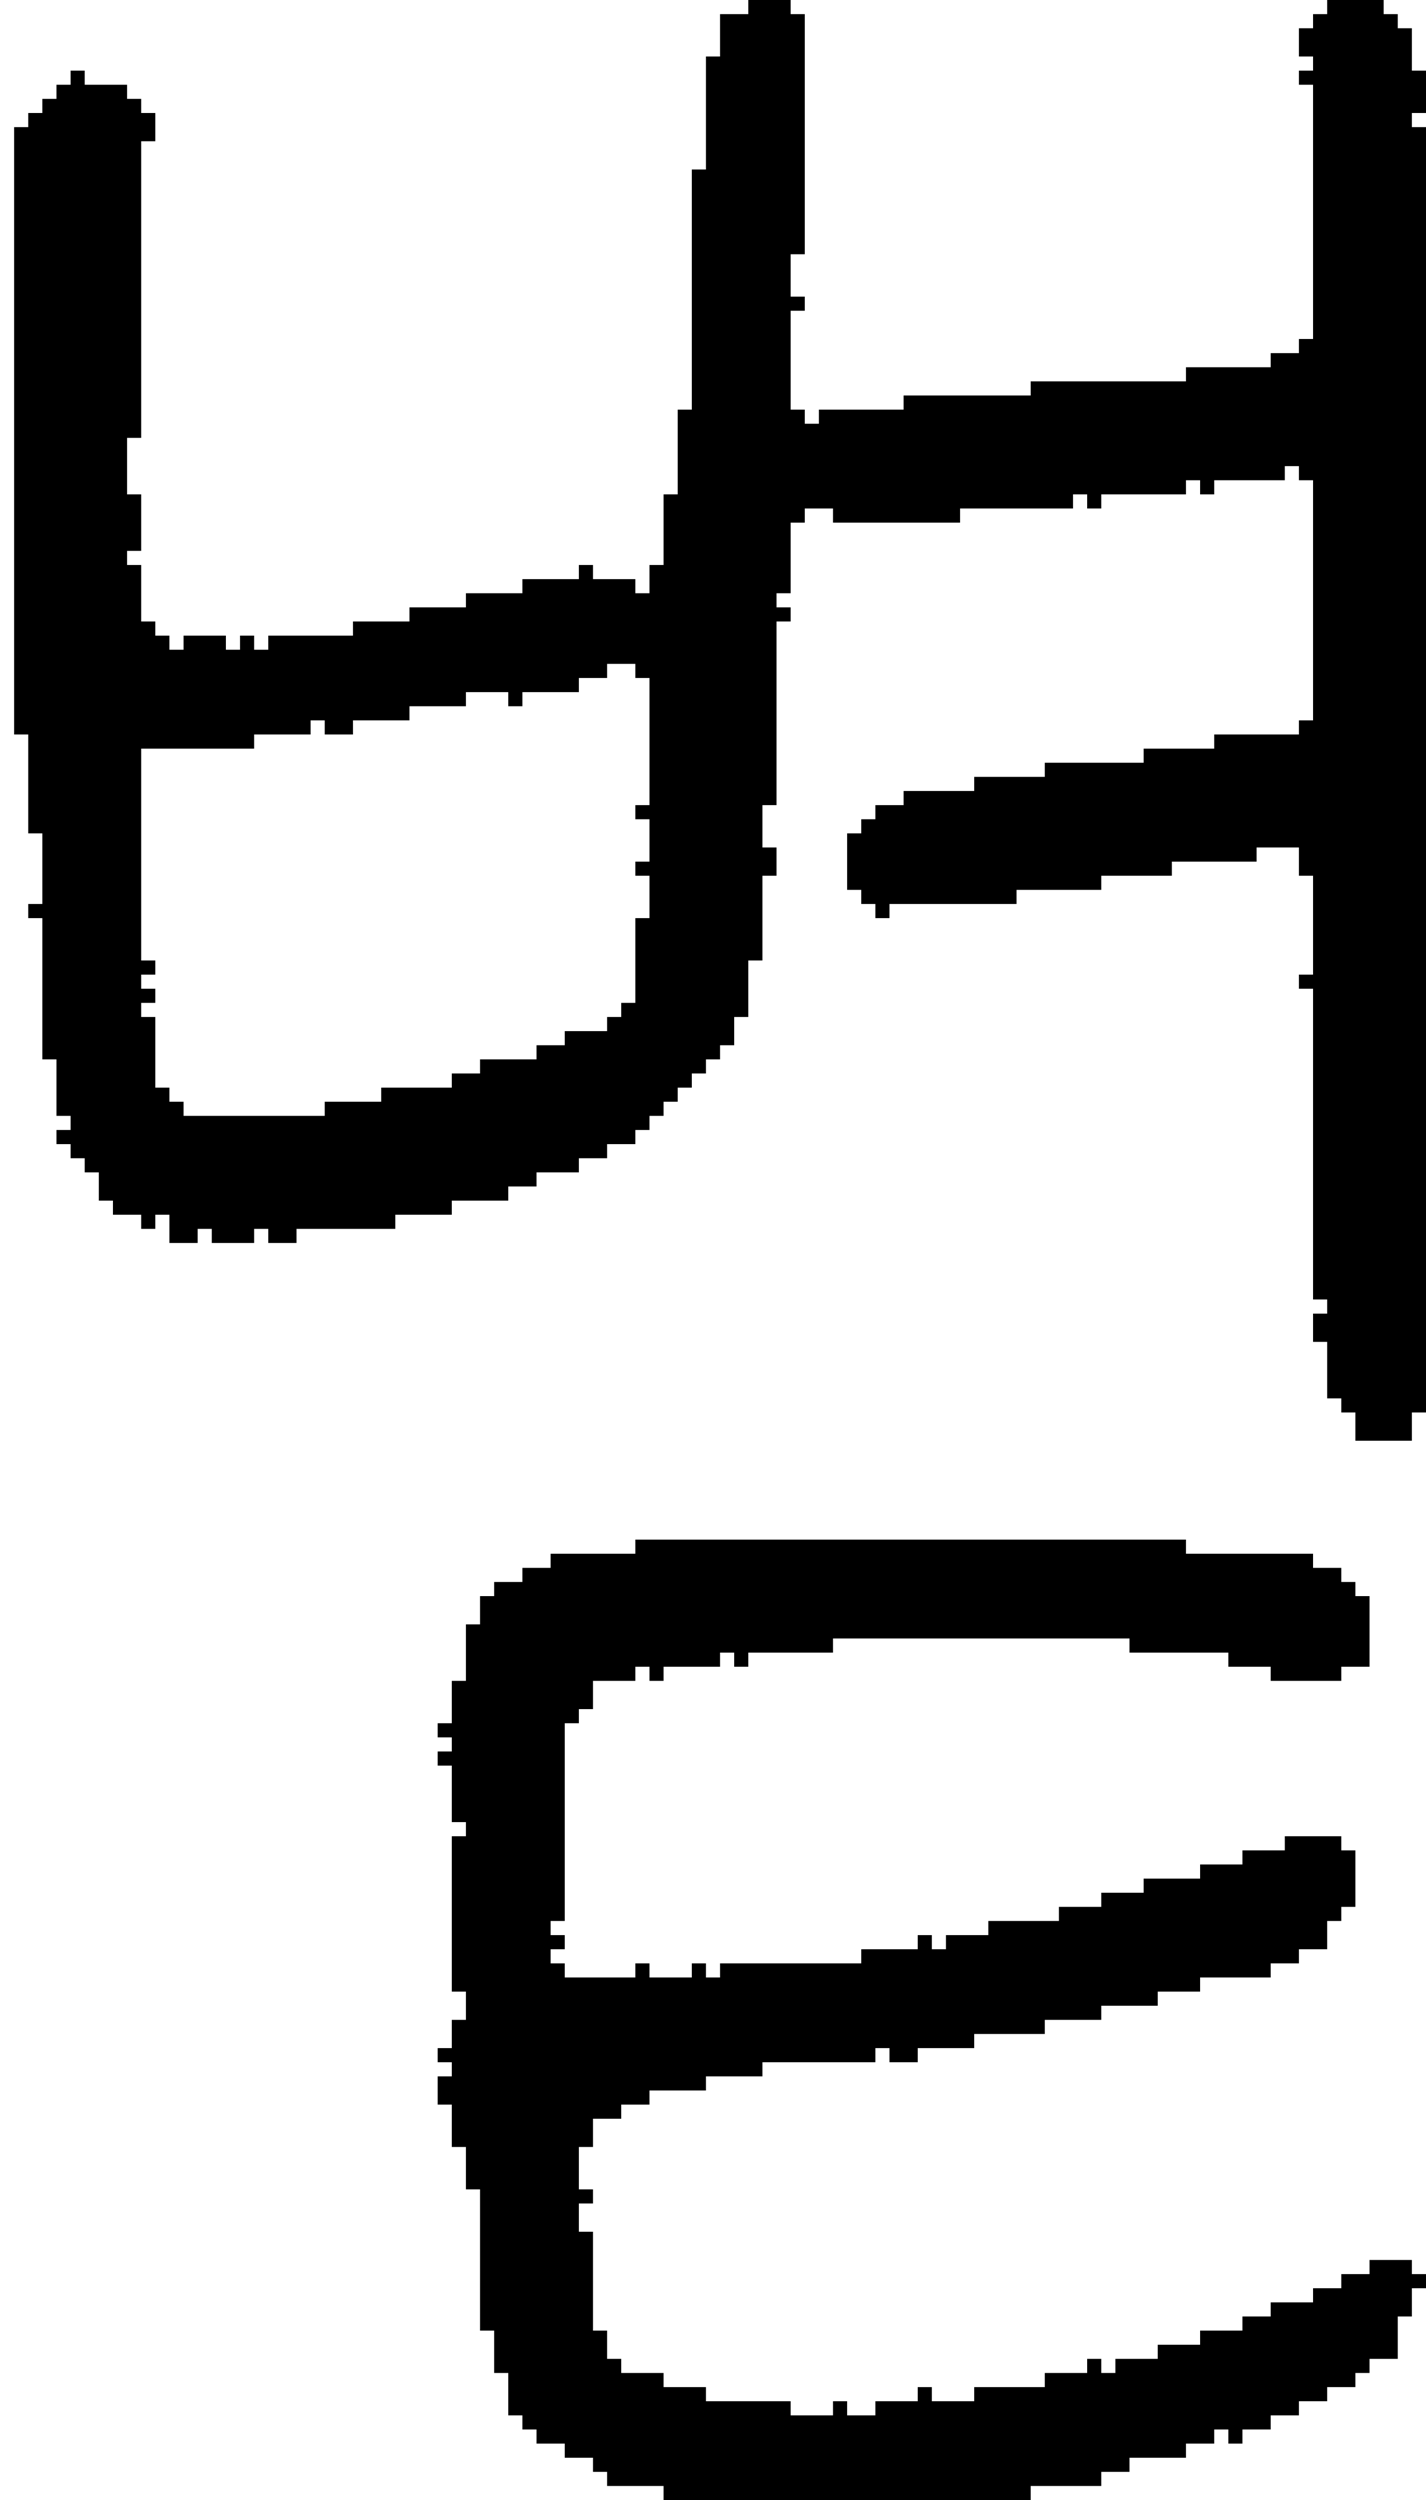 <?xml version="1.0" encoding="UTF-8" standalone="no"?>
<!DOCTYPE svg PUBLIC "-//W3C//DTD SVG 1.1//EN" 
  "http://www.w3.org/Graphics/SVG/1.1/DTD/svg11.dtd">
<svg width="101" height="177"
     xmlns="http://www.w3.org/2000/svg" version="1.1">
 <path d="  M 4,80  L 4,81  L 5,81  L 5,82  L 6,82  L 6,83  L 7,83  L 7,85  L 8,85  L 8,86  L 10,86  L 10,87  L 11,87  L 11,86  L 12,86  L 12,88  L 14,88  L 14,87  L 15,87  L 15,88  L 18,88  L 18,87  L 19,87  L 19,88  L 21,88  L 21,87  L 28,87  L 28,86  L 32,86  L 32,85  L 36,85  L 36,84  L 38,84  L 38,83  L 41,83  L 41,82  L 43,82  L 43,81  L 45,81  L 45,80  L 46,80  L 46,79  L 47,79  L 47,78  L 48,78  L 48,77  L 49,77  L 49,76  L 50,76  L 50,75  L 51,75  L 51,74  L 52,74  L 52,72  L 53,72  L 53,68  L 54,68  L 54,62  L 55,62  L 55,60  L 54,60  L 54,57  L 55,57  L 55,44  L 56,44  L 56,43  L 55,43  L 55,42  L 56,42  L 56,37  L 57,37  L 57,36  L 59,36  L 59,37  L 68,37  L 68,36  L 76,36  L 76,35  L 77,35  L 77,36  L 78,36  L 78,35  L 84,35  L 84,34  L 85,34  L 85,35  L 86,35  L 86,34  L 91,34  L 91,33  L 92,33  L 92,34  L 93,34  L 93,51  L 92,51  L 92,52  L 86,52  L 86,53  L 81,53  L 81,54  L 74,54  L 74,55  L 69,55  L 69,56  L 64,56  L 64,57  L 62,57  L 62,58  L 61,58  L 61,59  L 60,59  L 60,63  L 61,63  L 61,64  L 62,64  L 62,65  L 63,65  L 63,64  L 72,64  L 72,63  L 78,63  L 78,62  L 83,62  L 83,61  L 89,61  L 89,60  L 92,60  L 92,62  L 93,62  L 93,69  L 92,69  L 92,70  L 93,70  L 93,92  L 94,92  L 94,93  L 93,93  L 93,95  L 94,95  L 94,99  L 95,99  L 95,100  L 96,100  L 96,102  L 100,102  L 100,100  L 101,100  L 101,9  L 100,9  L 100,8  L 101,8  L 101,5  L 100,5  L 100,2  L 99,2  L 99,1  L 98,1  L 98,0  L 94,0  L 94,1  L 93,1  L 93,2  L 92,2  L 92,4  L 93,4  L 93,5  L 92,5  L 92,6  L 93,6  L 93,24  L 92,24  L 92,25  L 90,25  L 90,26  L 84,26  L 84,27  L 73,27  L 73,28  L 64,28  L 64,29  L 58,29  L 58,30  L 57,30  L 57,29  L 56,29  L 56,22  L 57,22  L 57,21  L 56,21  L 56,18  L 57,18  L 57,1  L 56,1  L 56,0  L 53,0  L 53,1  L 51,1  L 51,4  L 50,4  L 50,12  L 49,12  L 49,29  L 48,29  L 48,35  L 47,35  L 47,40  L 46,40  L 46,42  L 45,42  L 45,41  L 42,41  L 42,40  L 41,40  L 41,41  L 37,41  L 37,42  L 33,42  L 33,43  L 29,43  L 29,44  L 25,44  L 25,45  L 19,45  L 19,46  L 18,46  L 18,45  L 17,45  L 17,46  L 16,46  L 16,45  L 13,45  L 13,46  L 12,46  L 12,45  L 11,45  L 11,44  L 10,44  L 10,40  L 9,40  L 9,39  L 10,39  L 10,35  L 9,35  L 9,31  L 10,31  L 10,10  L 11,10  L 11,8  L 10,8  L 10,7  L 9,7  L 9,6  L 6,6  L 6,5  L 5,5  L 5,6  L 4,6  L 4,7  L 3,7  L 3,8  L 2,8  L 2,9  L 1,9  L 1,52  L 2,52  L 2,59  L 3,59  L 3,64  L 2,64  L 2,65  L 3,65  L 3,75  L 4,75  L 4,79  L 5,79  L 5,80  Z  M 13,79  L 13,78  L 12,78  L 12,77  L 11,77  L 11,72  L 10,72  L 10,71  L 11,71  L 11,70  L 10,70  L 10,69  L 11,69  L 11,68  L 10,68  L 10,53  L 18,53  L 18,52  L 22,52  L 22,51  L 23,51  L 23,52  L 25,52  L 25,51  L 29,51  L 29,50  L 33,50  L 33,49  L 36,49  L 36,50  L 37,50  L 37,49  L 41,49  L 41,48  L 43,48  L 43,47  L 45,47  L 45,48  L 46,48  L 46,57  L 45,57  L 45,58  L 46,58  L 46,61  L 45,61  L 45,62  L 46,62  L 46,65  L 45,65  L 45,71  L 44,71  L 44,72  L 43,72  L 43,73  L 40,73  L 40,74  L 38,74  L 38,75  L 34,75  L 34,76  L 32,76  L 32,77  L 27,77  L 27,78  L 23,78  L 23,79  Z  " style="fill:rgb(0, 0, 0); fill-opacity:1.000; stroke:none;" />
 <path d="  M 59,116  L 80,116  L 80,117  L 87,117  L 87,118  L 90,118  L 90,119  L 95,119  L 95,118  L 97,118  L 97,113  L 96,113  L 96,112  L 95,112  L 95,111  L 93,111  L 93,110  L 84,110  L 84,109  L 45,109  L 45,110  L 39,110  L 39,111  L 37,111  L 37,112  L 35,112  L 35,113  L 34,113  L 34,115  L 33,115  L 33,119  L 32,119  L 32,122  L 31,122  L 31,123  L 32,123  L 32,124  L 31,124  L 31,125  L 32,125  L 32,129  L 33,129  L 33,130  L 32,130  L 32,141  L 33,141  L 33,143  L 32,143  L 32,145  L 31,145  L 31,146  L 32,146  L 32,147  L 31,147  L 31,149  L 32,149  L 32,152  L 33,152  L 33,155  L 34,155  L 34,165  L 35,165  L 35,168  L 36,168  L 36,171  L 37,171  L 37,172  L 38,172  L 38,173  L 40,173  L 40,174  L 42,174  L 42,175  L 43,175  L 43,176  L 47,176  L 47,177  L 73,177  L 73,176  L 78,176  L 78,175  L 80,175  L 80,174  L 84,174  L 84,173  L 86,173  L 86,172  L 87,172  L 87,173  L 88,173  L 88,172  L 90,172  L 90,171  L 92,171  L 92,170  L 94,170  L 94,169  L 96,169  L 96,168  L 97,168  L 97,167  L 99,167  L 99,164  L 100,164  L 100,162  L 101,162  L 101,161  L 100,161  L 100,160  L 97,160  L 97,161  L 95,161  L 95,162  L 93,162  L 93,163  L 90,163  L 90,164  L 88,164  L 88,165  L 85,165  L 85,166  L 82,166  L 82,167  L 79,167  L 79,168  L 78,168  L 78,167  L 77,167  L 77,168  L 74,168  L 74,169  L 69,169  L 69,170  L 66,170  L 66,169  L 65,169  L 65,170  L 62,170  L 62,171  L 60,171  L 60,170  L 59,170  L 59,171  L 56,171  L 56,170  L 50,170  L 50,169  L 47,169  L 47,168  L 44,168  L 44,167  L 43,167  L 43,165  L 42,165  L 42,158  L 41,158  L 41,156  L 42,156  L 42,155  L 41,155  L 41,152  L 42,152  L 42,150  L 44,150  L 44,149  L 46,149  L 46,148  L 50,148  L 50,147  L 54,147  L 54,146  L 62,146  L 62,145  L 63,145  L 63,146  L 65,146  L 65,145  L 69,145  L 69,144  L 74,144  L 74,143  L 78,143  L 78,142  L 82,142  L 82,141  L 85,141  L 85,140  L 90,140  L 90,139  L 92,139  L 92,138  L 94,138  L 94,136  L 95,136  L 95,135  L 96,135  L 96,131  L 95,131  L 95,130  L 91,130  L 91,131  L 88,131  L 88,132  L 85,132  L 85,133  L 81,133  L 81,134  L 78,134  L 78,135  L 75,135  L 75,136  L 70,136  L 70,137  L 67,137  L 67,138  L 66,138  L 66,137  L 65,137  L 65,138  L 61,138  L 61,139  L 51,139  L 51,140  L 50,140  L 50,139  L 49,139  L 49,140  L 46,140  L 46,139  L 45,139  L 45,140  L 40,140  L 40,139  L 39,139  L 39,138  L 40,138  L 40,137  L 39,137  L 39,136  L 40,136  L 40,122  L 41,122  L 41,121  L 42,121  L 42,119  L 45,119  L 45,118  L 46,118  L 46,119  L 47,119  L 47,118  L 51,118  L 51,117  L 52,117  L 52,118  L 53,118  L 53,117  L 59,117  Z  " style="fill:rgb(0, 0, 0); fill-opacity:1.000; stroke:none;" />
</svg>
